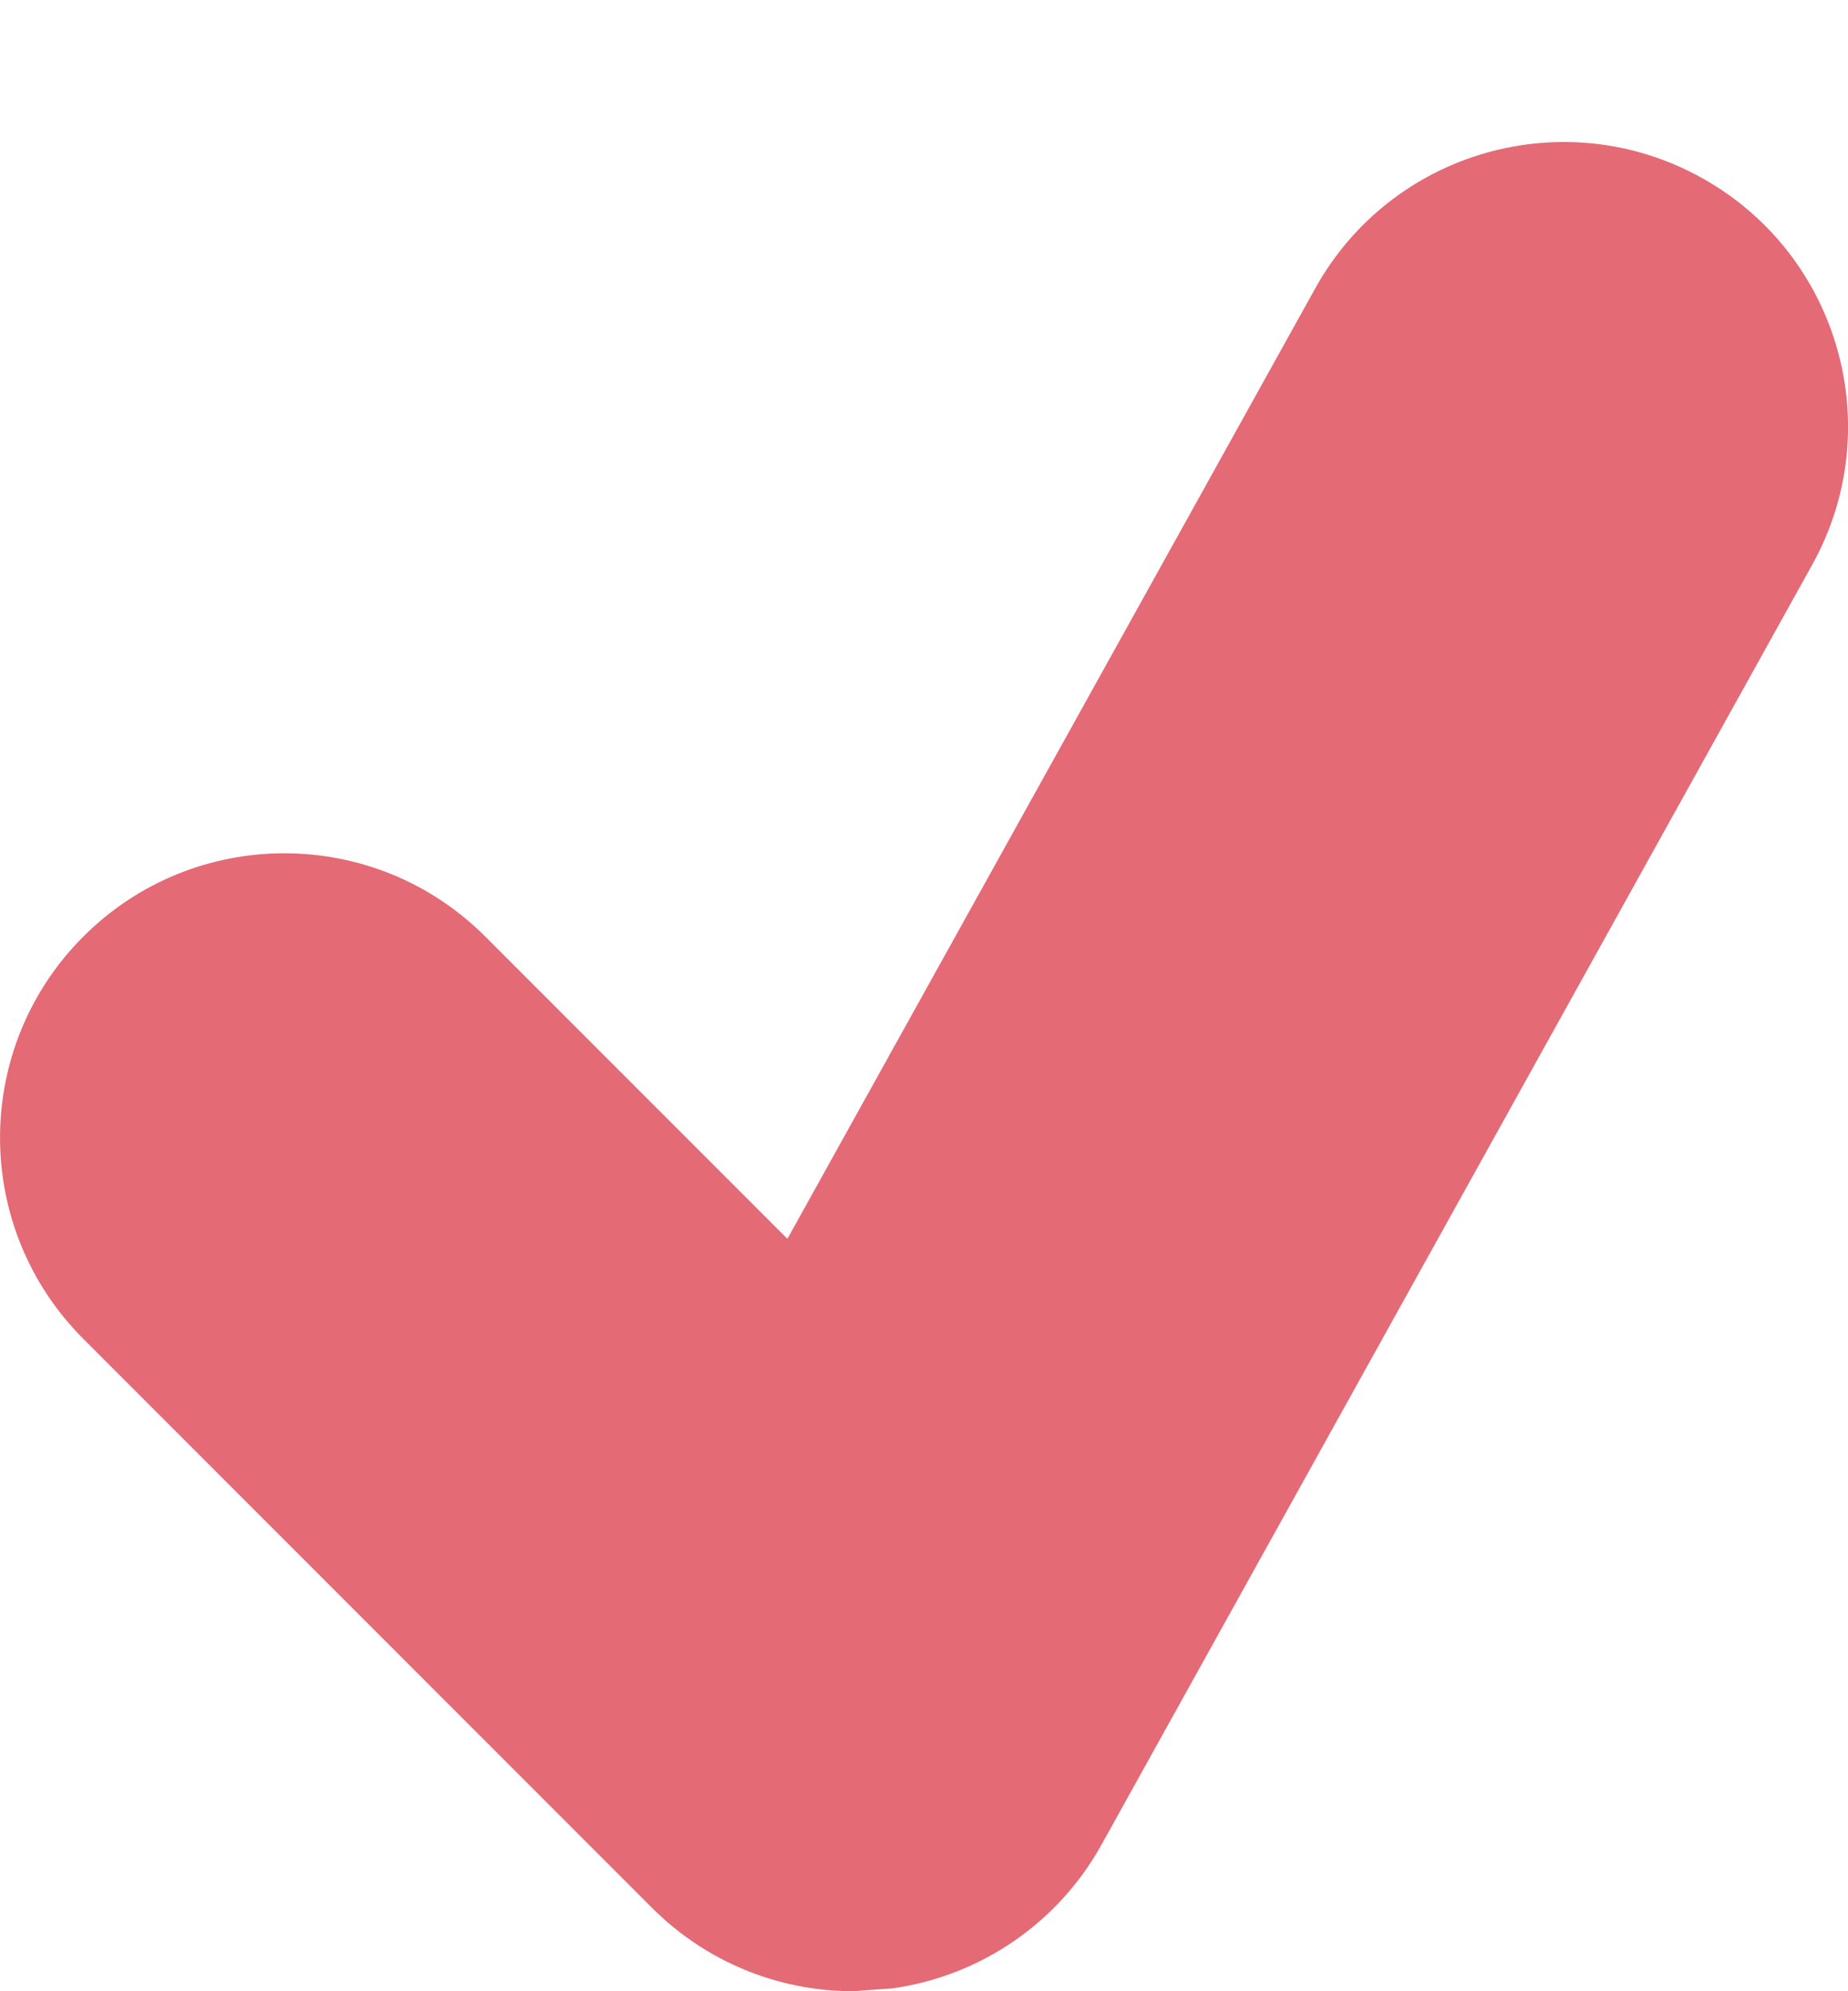 <svg xmlns="http://www.w3.org/2000/svg" width="13" height="14" viewBox="0 0 13 14" fill="none">
  <path d="M11.972 1.251C11.005 0.713 9.787 1.063 9.252 2.028L5.539 8.71L3.414 6.585C2.633 5.804 1.367 5.804 0.586 6.585C-0.195 7.366 -0.195 8.632 0.586 9.413L4.586 13.413C4.964 13.792 5.474 14 6 14L6.277 13.98C6.898 13.893 7.443 13.52 7.748 12.971L12.748 3.971C13.285 3.005 12.937 1.788 11.972 1.251Z" fill="#E46A76"/>
</svg>